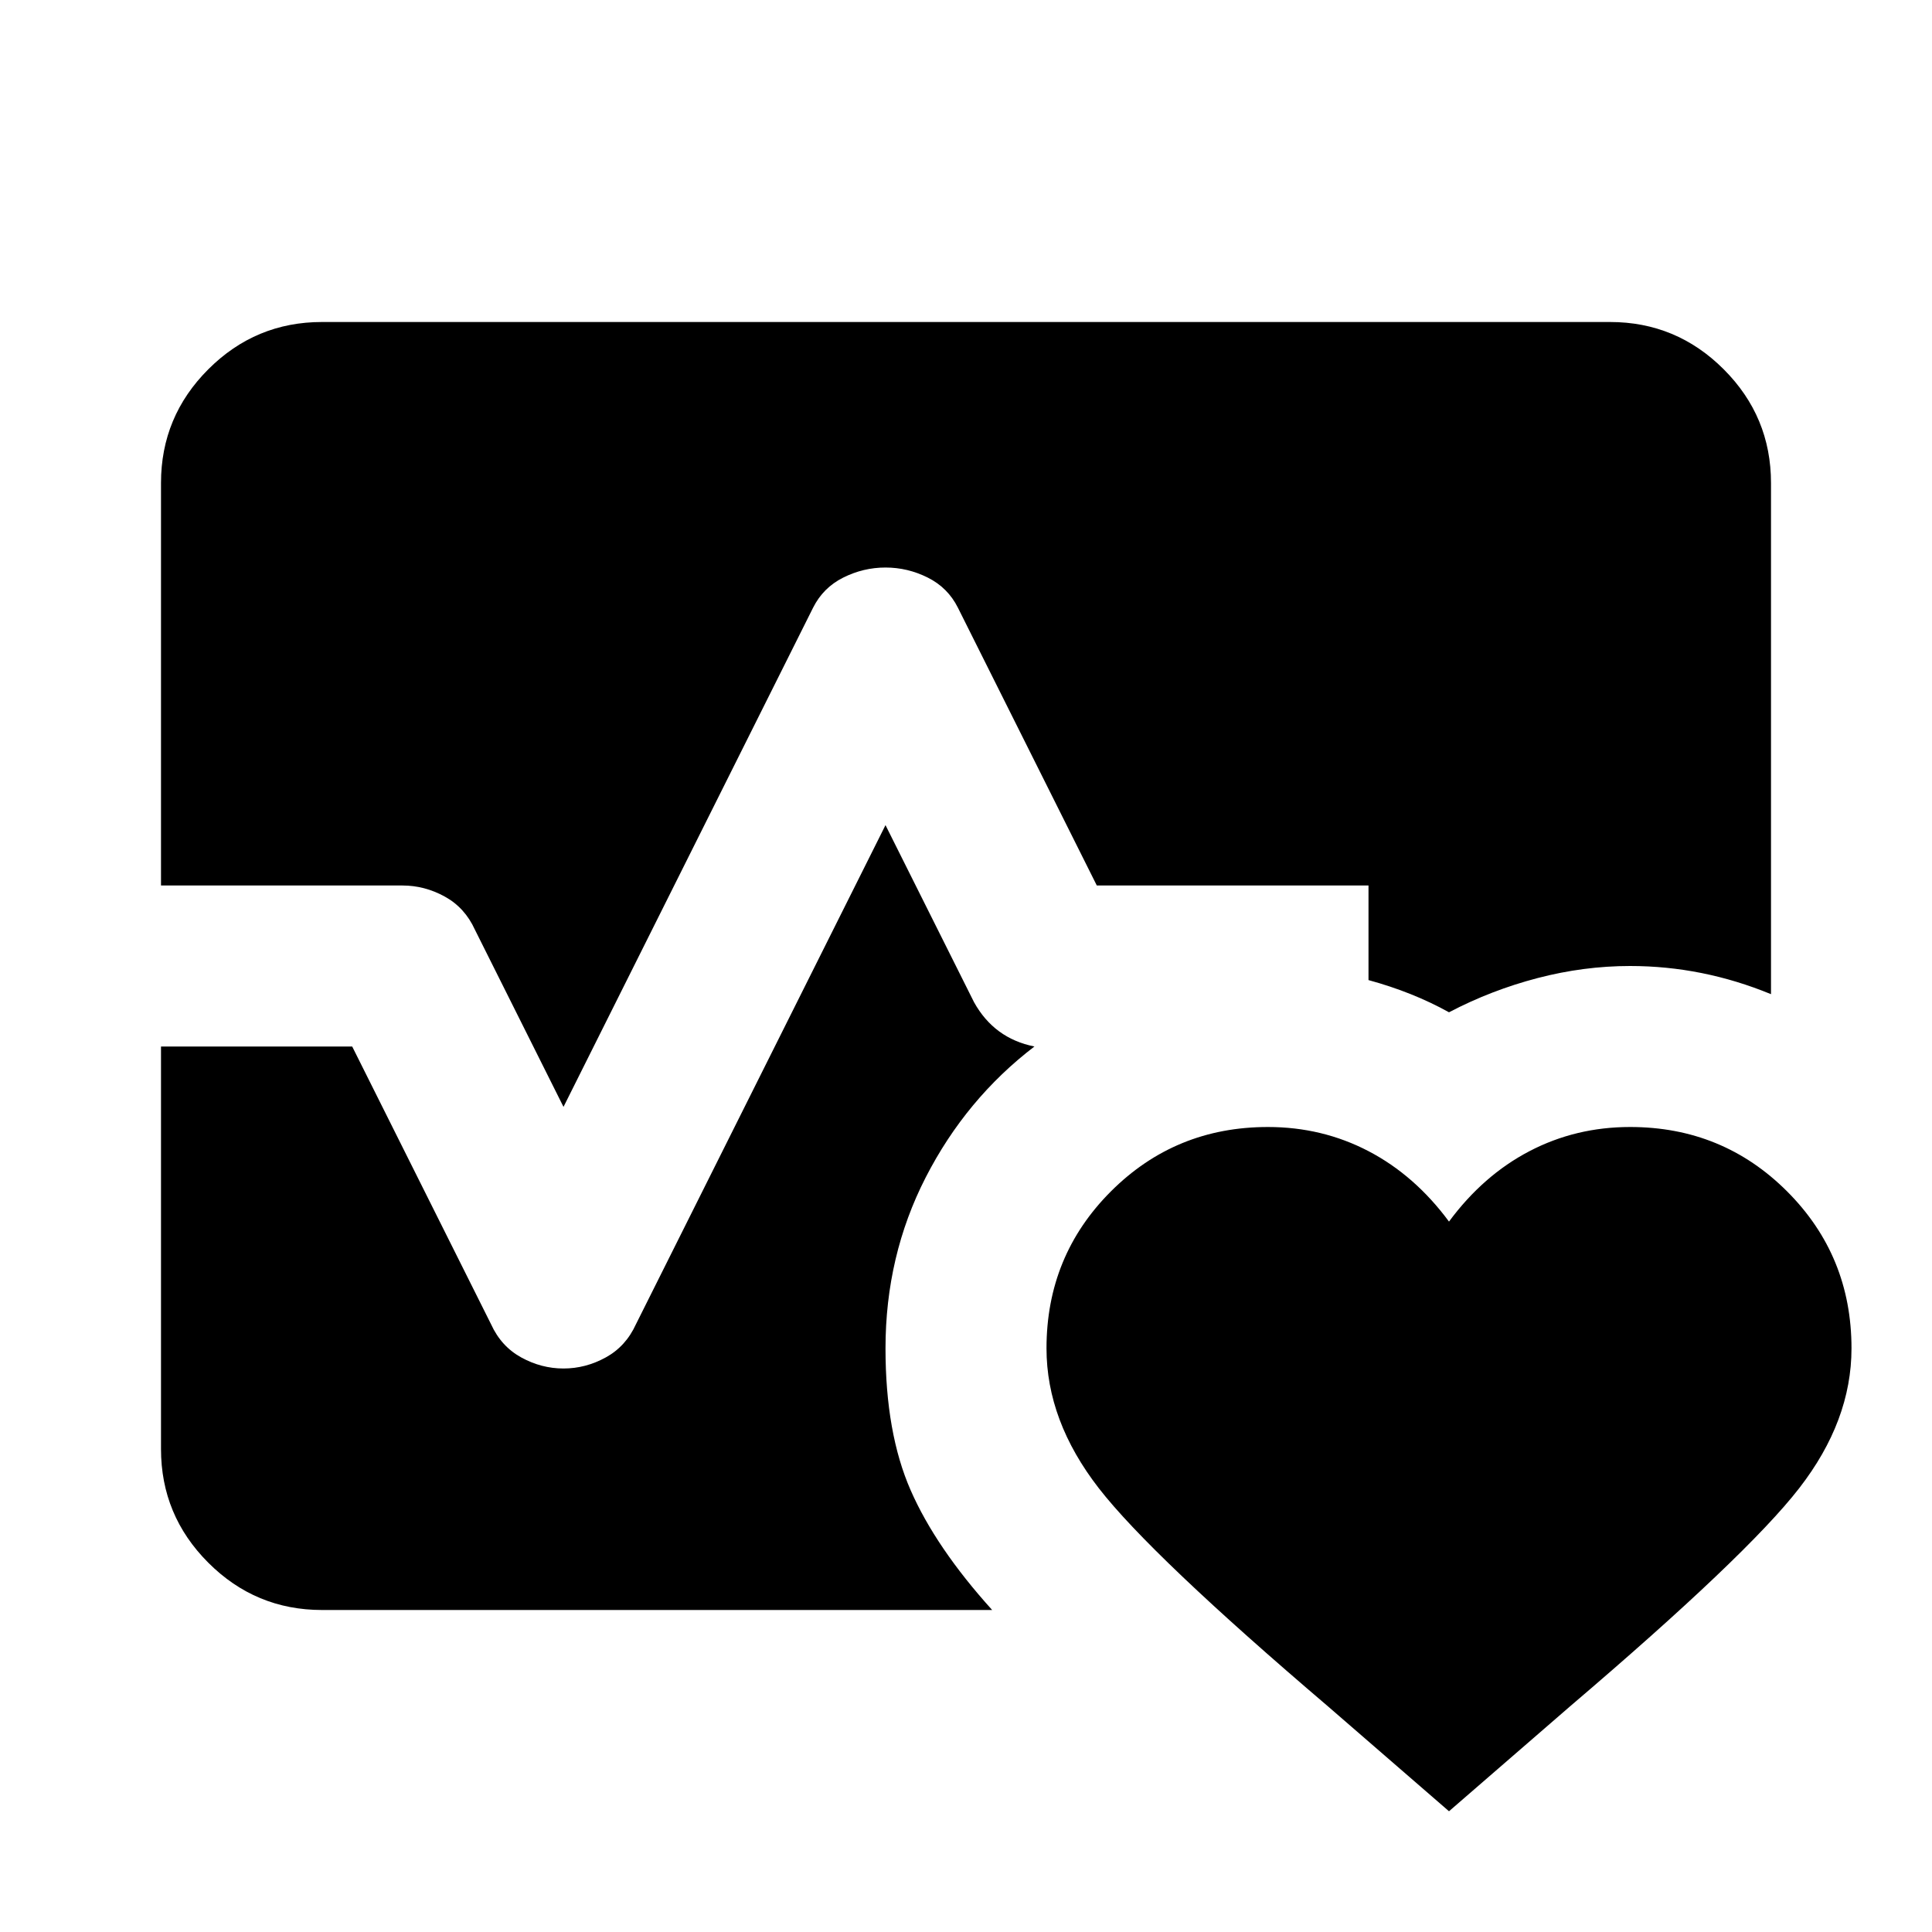 <svg xmlns="http://www.w3.org/2000/svg" height="24" viewBox="0 96 960 960" width="24"><path d="M80 536V336q0-33 23.5-56.5T160 256h640q33 0 56.5 23.5T880 336v254q-17-7-34.5-10.5T810 576q-23 0-46 6t-44 17q-9-5-19-9t-21-7v-47H545l-69-138q-5-10-15-15t-21-5q-11 0-21 5t-15 15L280 646l-44-88q-5-11-15-16.5t-21-5.5H80Zm80 360q-33 0-56.5-23.5T80 816V616h95l69 138q5 11 15 16.5t21 5.5q11 0 21-5.5t15-16.5l124-248 44 88q5 9 12.5 14.5T514 616q-34 26-54 65t-20 85q0 42 12.5 70.5T493 896H160Zm470-240q27 0 50 12t40 35q17-23 40-35t50-12q46 0 78 32t32 78q0 36-26 69.5T780 944l-60 52-60-52q-88-75-114-108.5T520 766q0-46 32-78t78-32Z"/></svg>